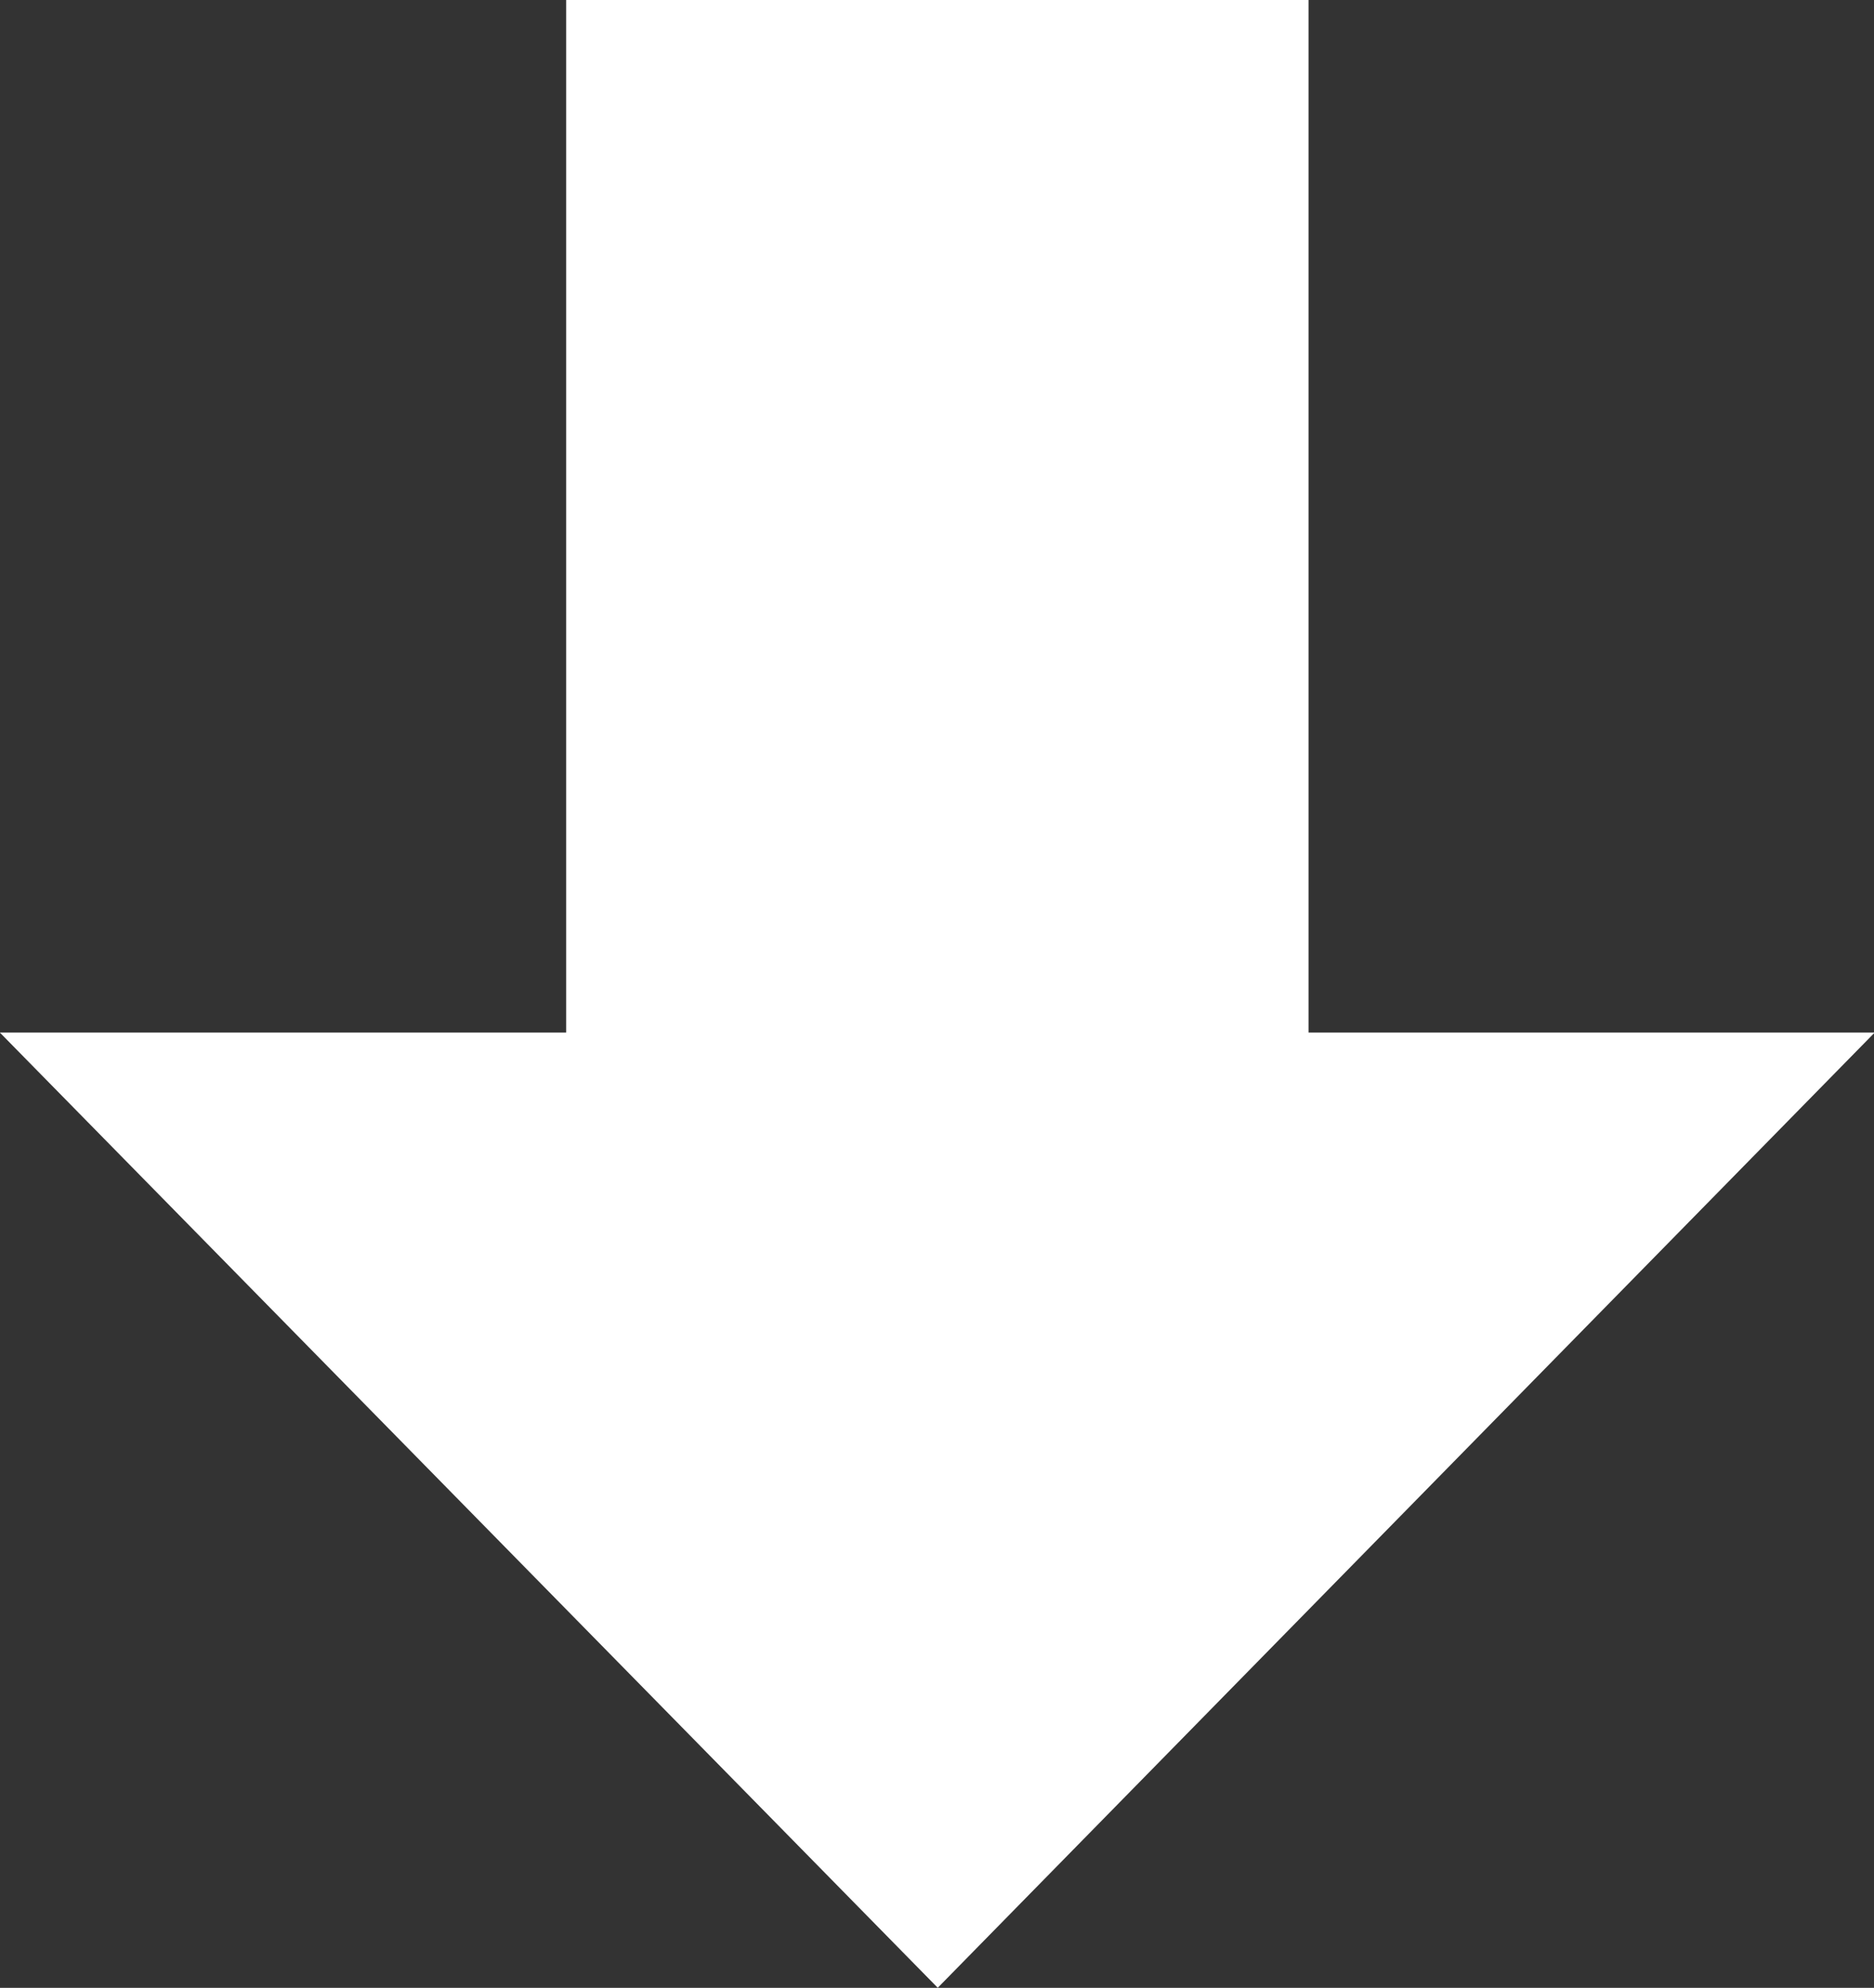 <svg id="Layer_1" data-name="Layer 1" xmlns="http://www.w3.org/2000/svg" width="10.562" height="11.199" viewBox="0 0 10.562 11.199"><rect x="0" y="0" width="10.562" height="11.199" fill="#333333" stroke="none"/><title>Artboard 1</title><path d="M6.875,6.317h2.5l-4.09,4.168L1.191,6.317h2.5V.5H6.875Z" style="fill:#fff;stroke:#fff;stroke-miterlimit:10"/></svg>